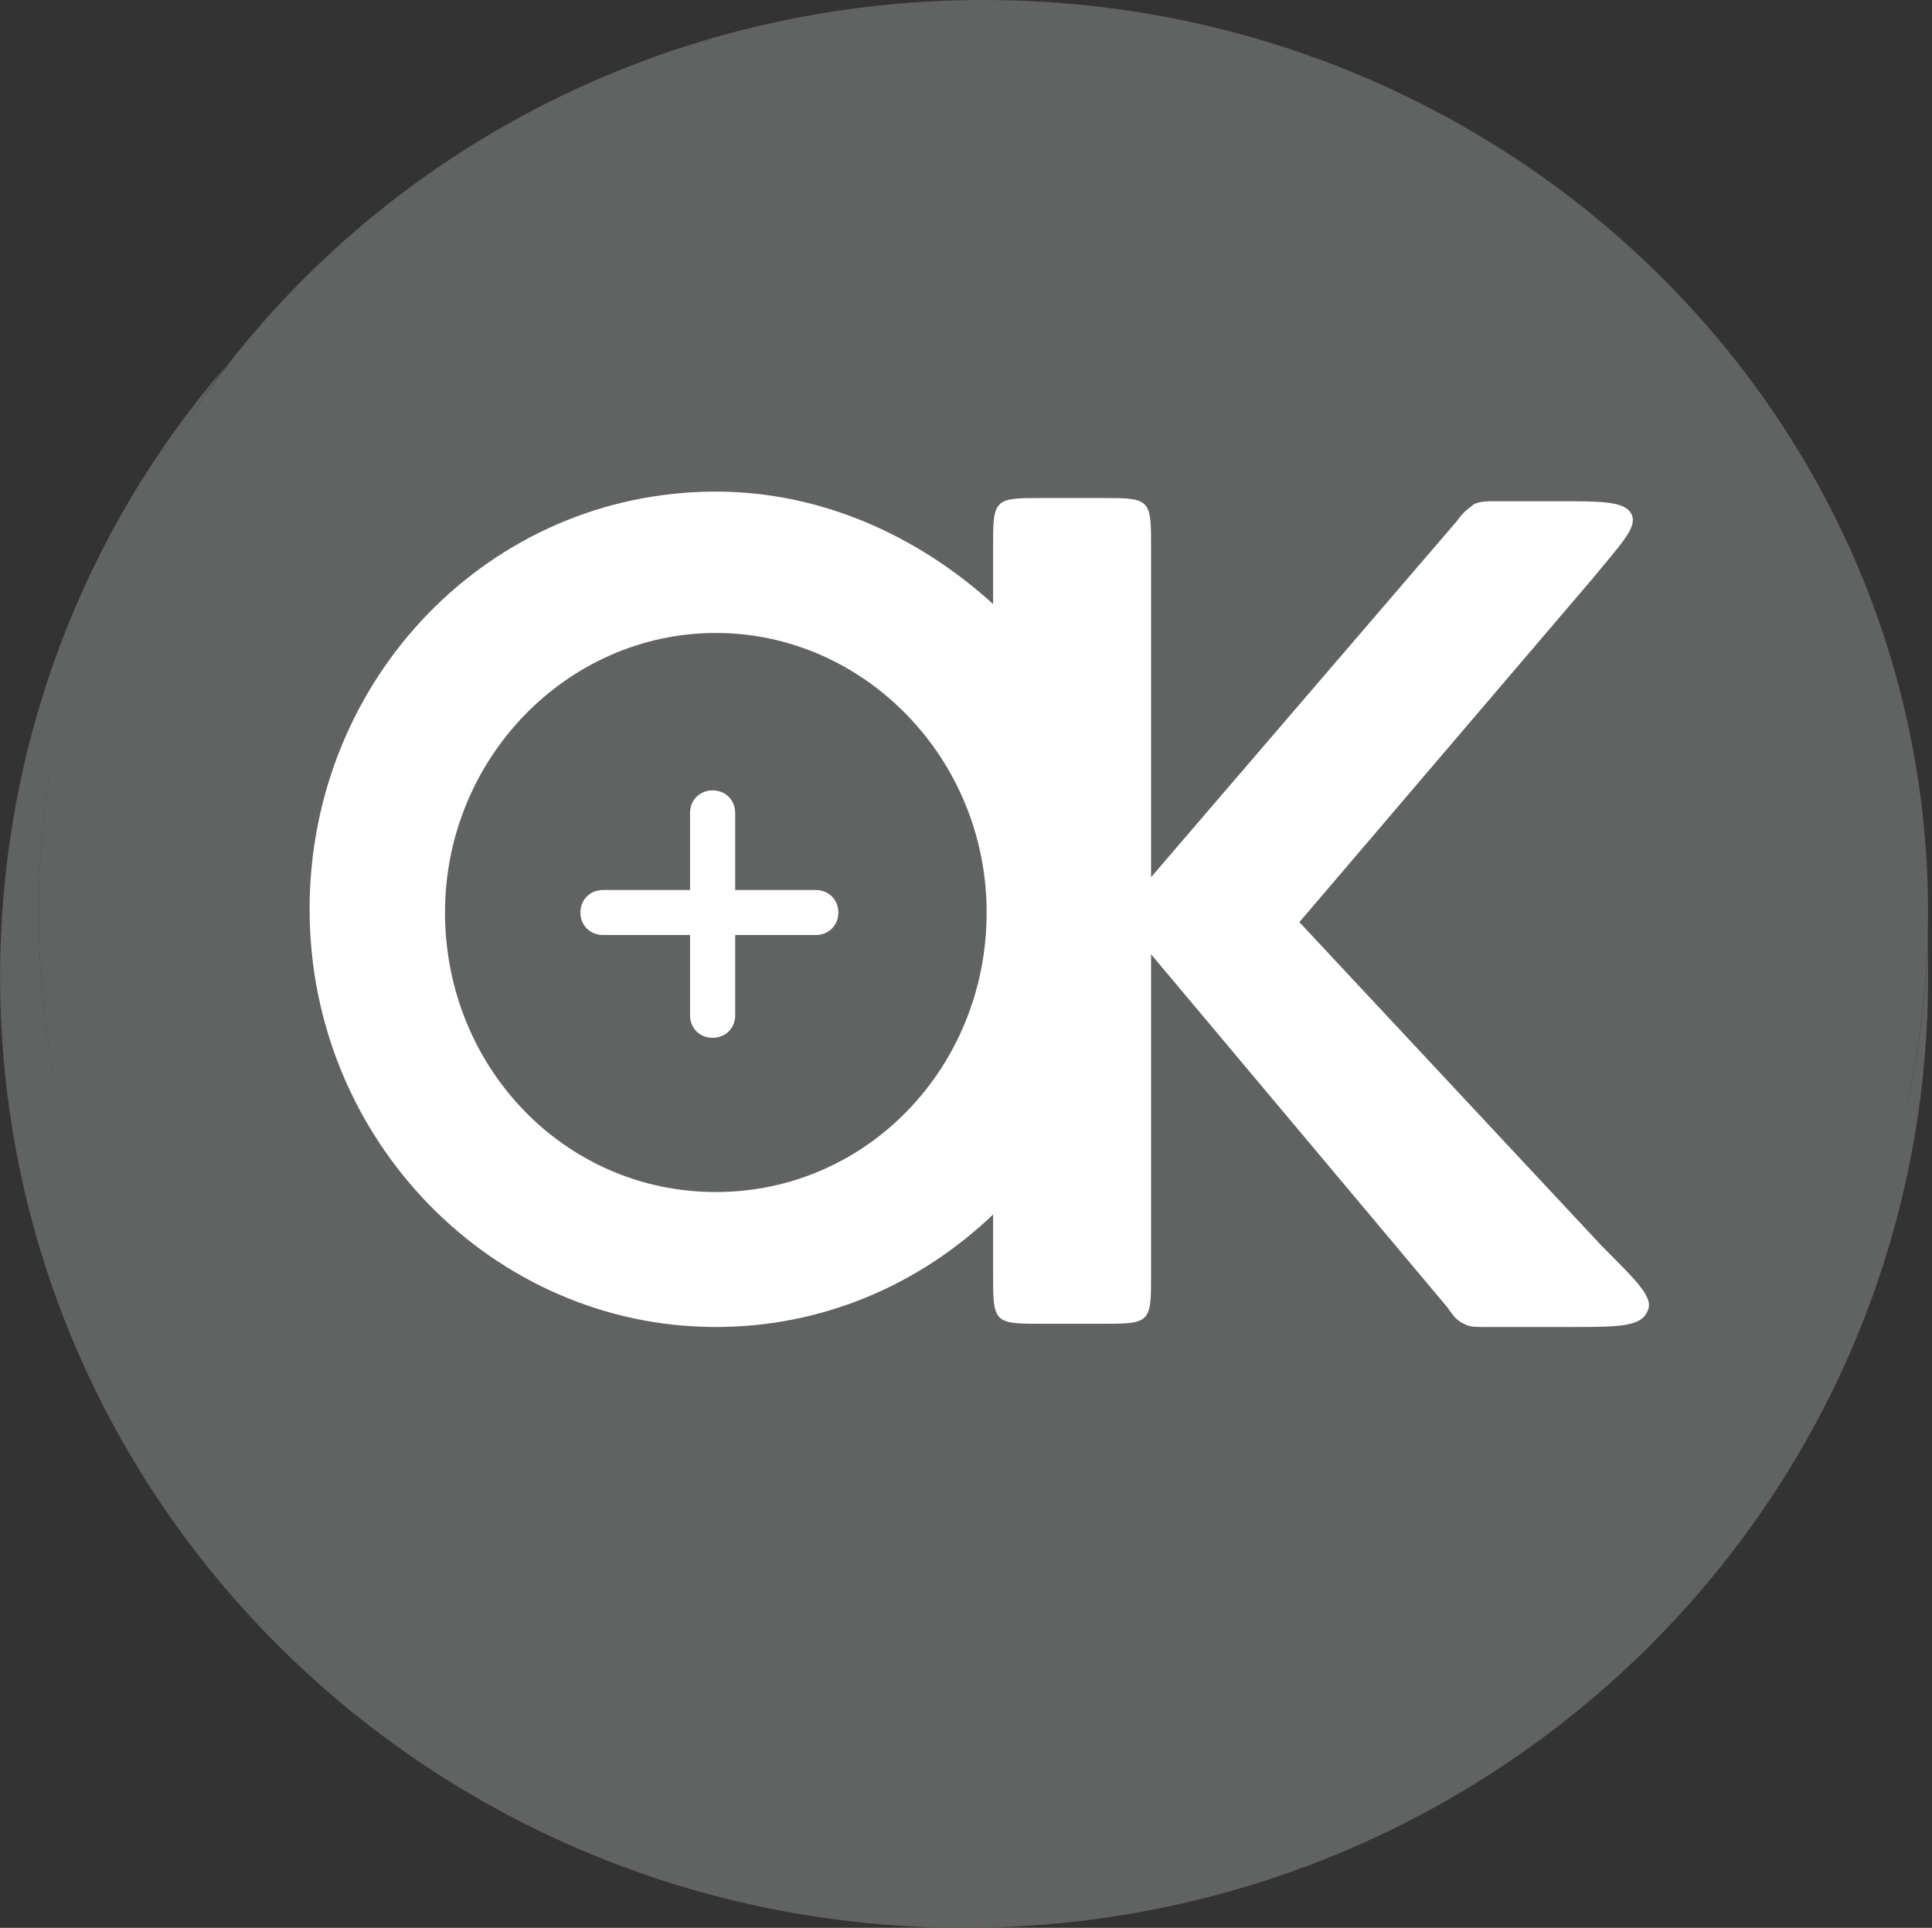 <svg width="479" height="478" viewBox="0 0 479 478" fill="none" xmlns="http://www.w3.org/2000/svg">
<rect x="0" y="0" width="479" height="478" fill="#333333" stroke="none"/>
<g clip-path="url(#clip0_6119_1364)">
<path d="M243.819 452.507C373.167 452.507 478.023 351.21 478.023 226.253C478.023 101.297 373.167 0 243.819 0C114.472 0 9.615 101.297 9.615 226.253C9.615 351.21 114.472 452.507 243.819 452.507Z" fill="#616262"/>
<path d="M478.023 231.83C474.826 353.72 370.913 451.71 243.819 451.71C114.327 451.71 9.615 350.533 9.615 226.253C9.615 175.267 27.201 129.06 55.977 90.82C20.806 131.45 0.023 184.827 0.023 242.187C0.023 372.84 107.133 478 239.023 478C370.913 478 478.023 372.84 478.023 242.187C478.023 239 478.023 235.813 478.023 231.83Z" fill="#616262"/>
<path fill-rule="evenodd" clip-rule="evenodd" d="M397.292 309.106L322.154 228.643L394.894 143.4C402.088 134.636 406.084 130.653 404.486 127.466C402.887 124.28 397.292 124.28 386.101 124.28H370.914C368.516 124.28 366.917 124.28 365.318 125.076C364.519 125.873 362.92 126.67 361.322 129.06L285.385 217.49V135.433C285.385 129.856 285.385 126.67 283.787 125.076C282.188 123.483 278.991 123.483 273.395 123.483H258.208C252.613 123.483 249.415 123.483 247.817 125.076C246.218 126.67 246.218 129.856 246.218 135.433V149.773C227.833 133.043 203.853 121.89 177.476 121.89C121.522 121.89 76.76 168.096 76.76 225.456C76.76 282.816 122.322 329.023 177.476 329.023C203.853 329.023 227.833 318.666 246.218 301.14V316.276C246.218 321.853 246.218 325.04 247.817 326.633C249.415 328.226 252.613 328.226 258.208 328.226H273.395C278.991 328.226 282.188 328.226 283.787 326.633C285.385 325.04 285.385 321.853 285.385 316.276V236.61L358.924 324.243C360.522 326.633 361.322 327.43 362.92 328.226C364.519 329.023 365.318 329.023 368.516 329.023H389.298C401.288 329.023 406.884 329.023 408.482 325.04C410.081 321.853 406.084 317.87 397.292 309.106ZM177.476 295.563C139.907 295.563 110.332 264.493 110.332 226.253C110.332 188.013 140.706 156.943 177.476 156.943C214.245 156.943 244.619 188.013 244.619 226.253C244.619 264.493 215.044 295.563 177.476 295.563Z" fill="white"/>
<path fill-rule="evenodd" clip-rule="evenodd" d="M202.255 220.676H182.272V201.556C182.272 198.37 179.874 195.98 176.676 195.98C173.479 195.98 171.081 198.37 171.081 201.556V220.676H149.499C146.302 220.676 143.904 223.066 143.904 226.253C143.904 229.44 146.302 231.83 149.499 231.83H171.081V251.746C171.081 254.933 173.479 257.323 176.676 257.323C179.874 257.323 182.272 254.933 182.272 251.746V231.83H202.255C205.452 231.83 207.85 229.44 207.85 226.253C207.85 223.066 205.452 220.676 202.255 220.676Z" fill="white"/>
</g>
<defs>
<clipPath id="clip0_6119_1364">
<rect width="478" height="478" fill="white" transform="translate(0.023)"/>
</clipPath>
</defs>
</svg>

